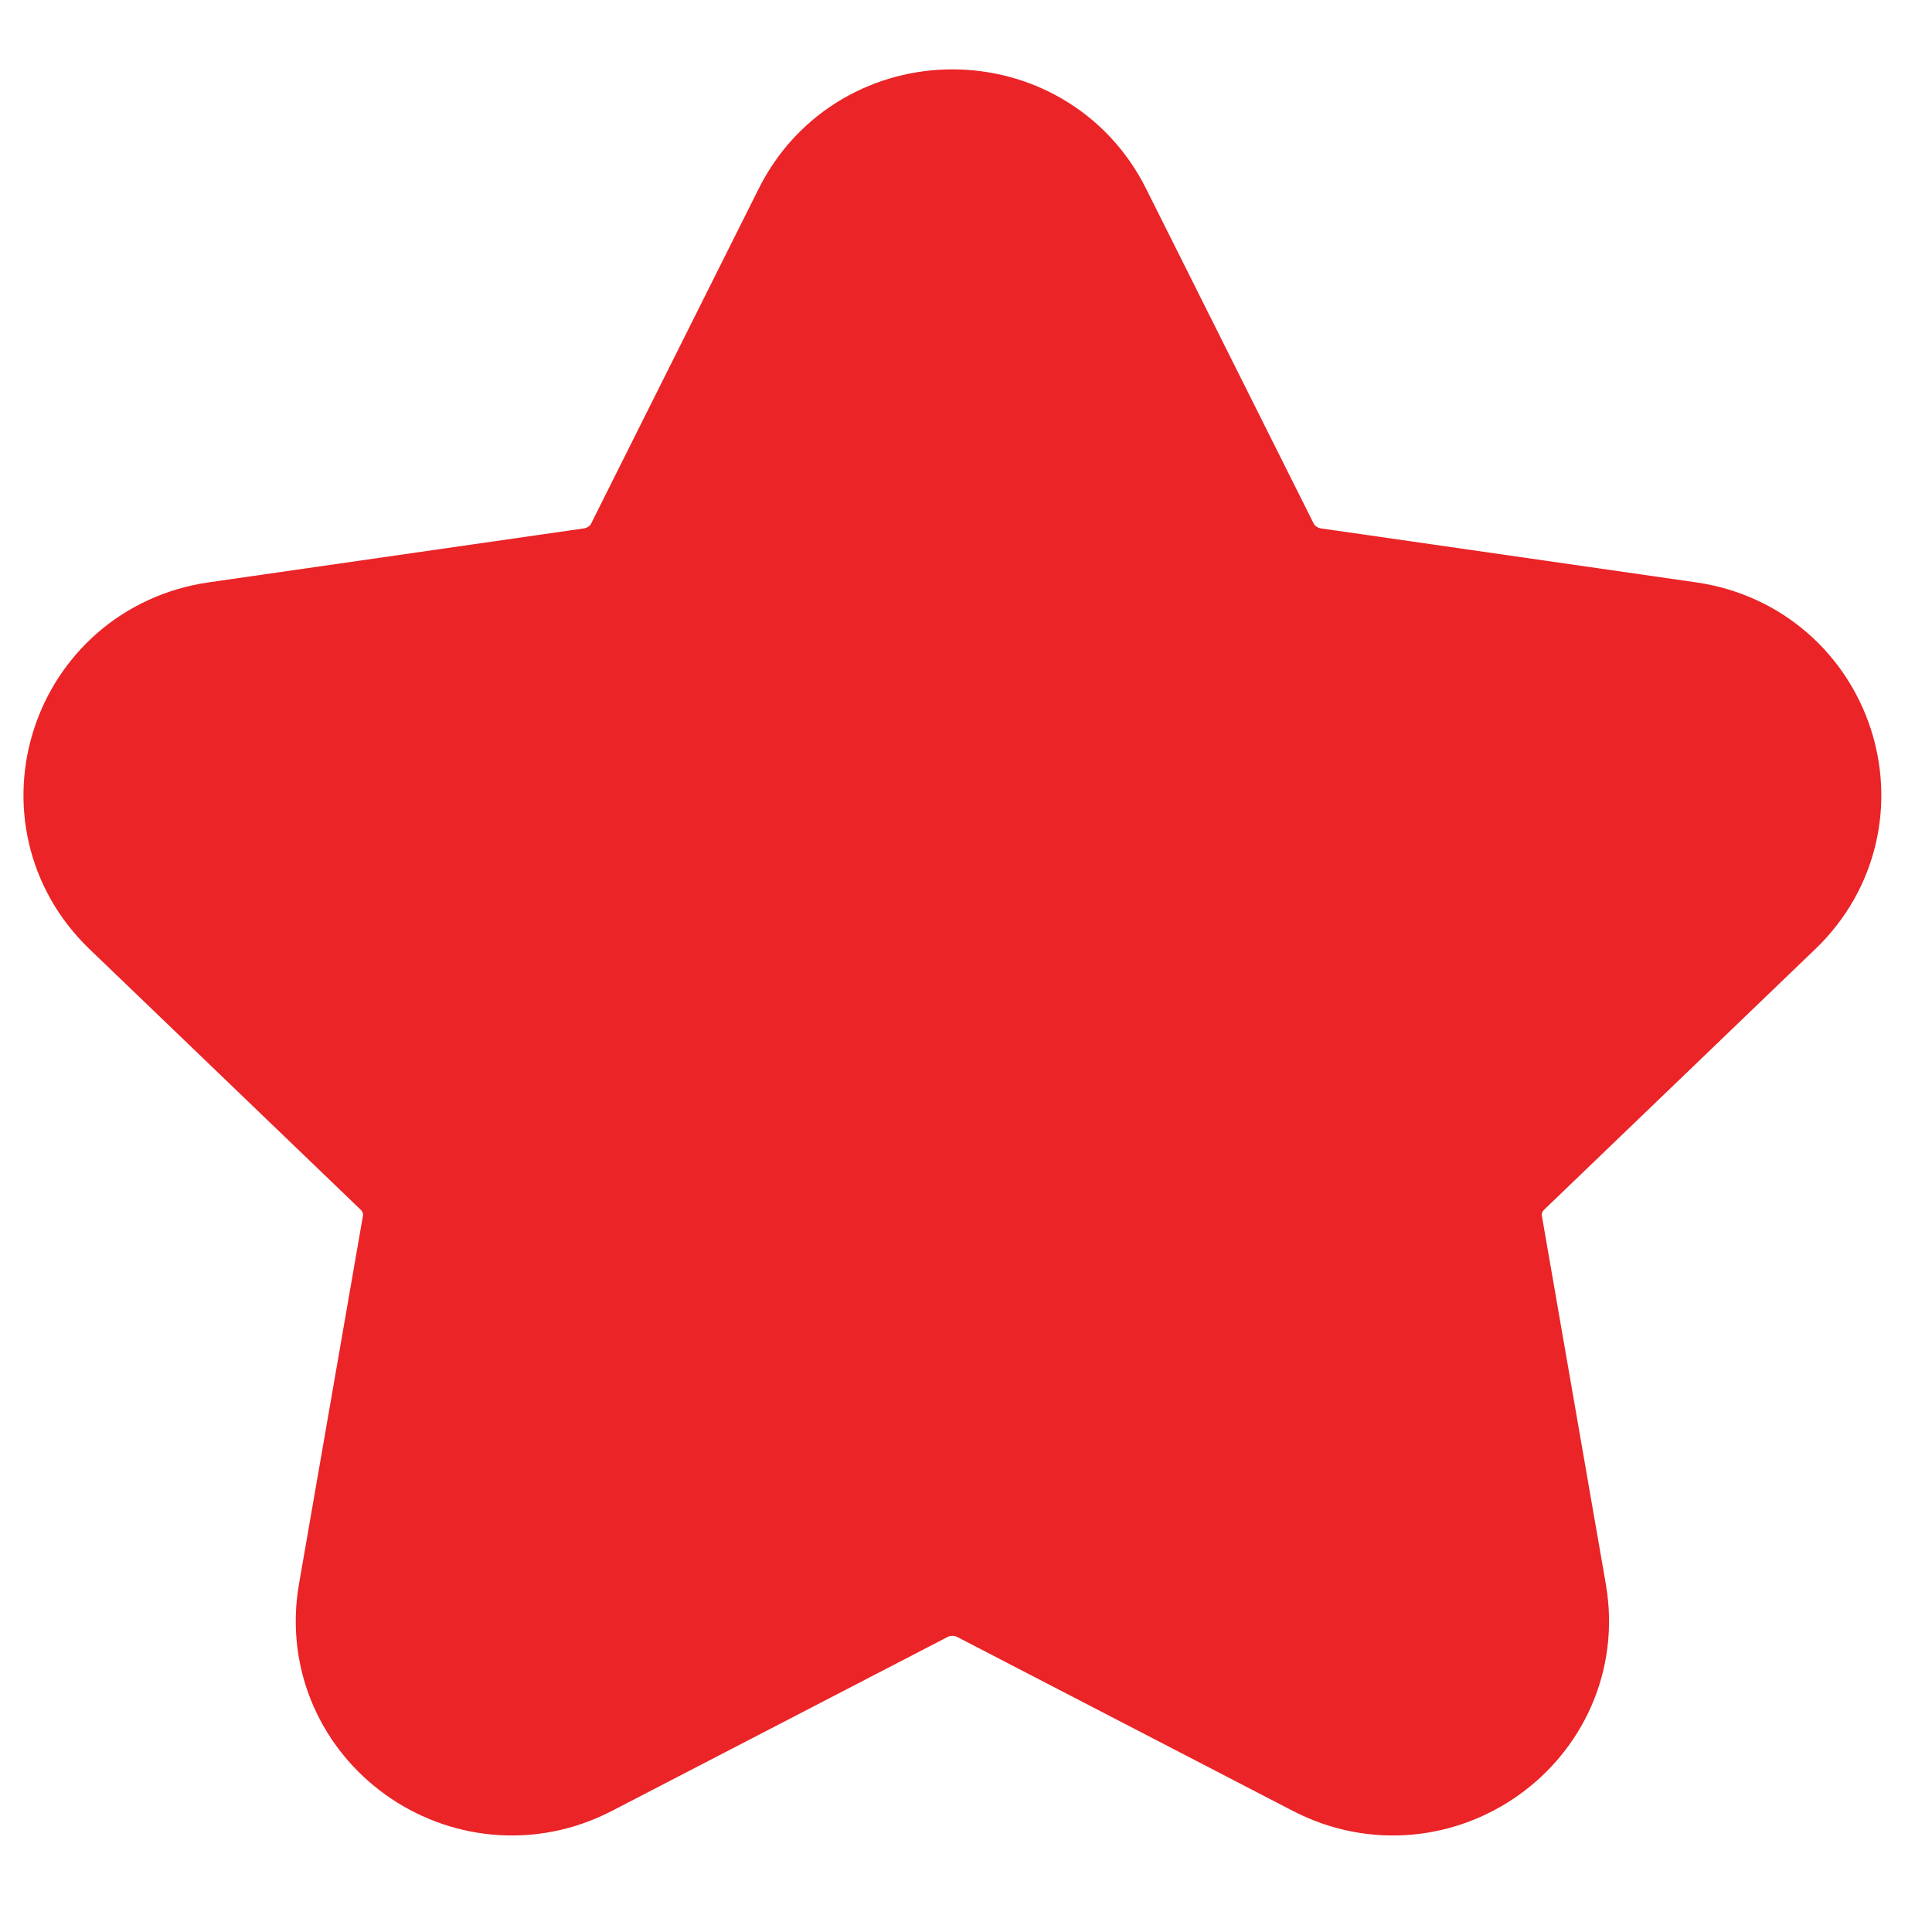 <svg width="13" height="13" viewBox="0 0 13 13" fill="none" xmlns="http://www.w3.org/2000/svg">
<path fill-rule="evenodd" clip-rule="evenodd" d="M7.09 1.579L8.218 3.833C8.329 4.054 8.542 4.207 8.79 4.243L11.314 4.606C11.937 4.696 12.185 5.452 11.734 5.885L9.909 7.639C9.73 7.811 9.648 8.059 9.691 8.302L10.121 10.778C10.227 11.391 9.575 11.858 9.018 11.568L6.762 10.399C6.541 10.284 6.276 10.284 6.055 10.399L3.799 11.568C3.241 11.858 2.59 11.391 2.696 10.778L3.126 8.302C3.169 8.059 3.087 7.811 2.908 7.639L1.083 5.885C0.632 5.452 0.88 4.696 1.503 4.606L4.027 4.243C4.275 4.207 4.489 4.054 4.599 3.833L5.727 1.579C6.006 1.022 6.811 1.022 7.09 1.579Z" fill="#EA2427" stroke="#EA2427" stroke-width="1.389" stroke-linecap="round" stroke-linejoin="round"/>
</svg>
